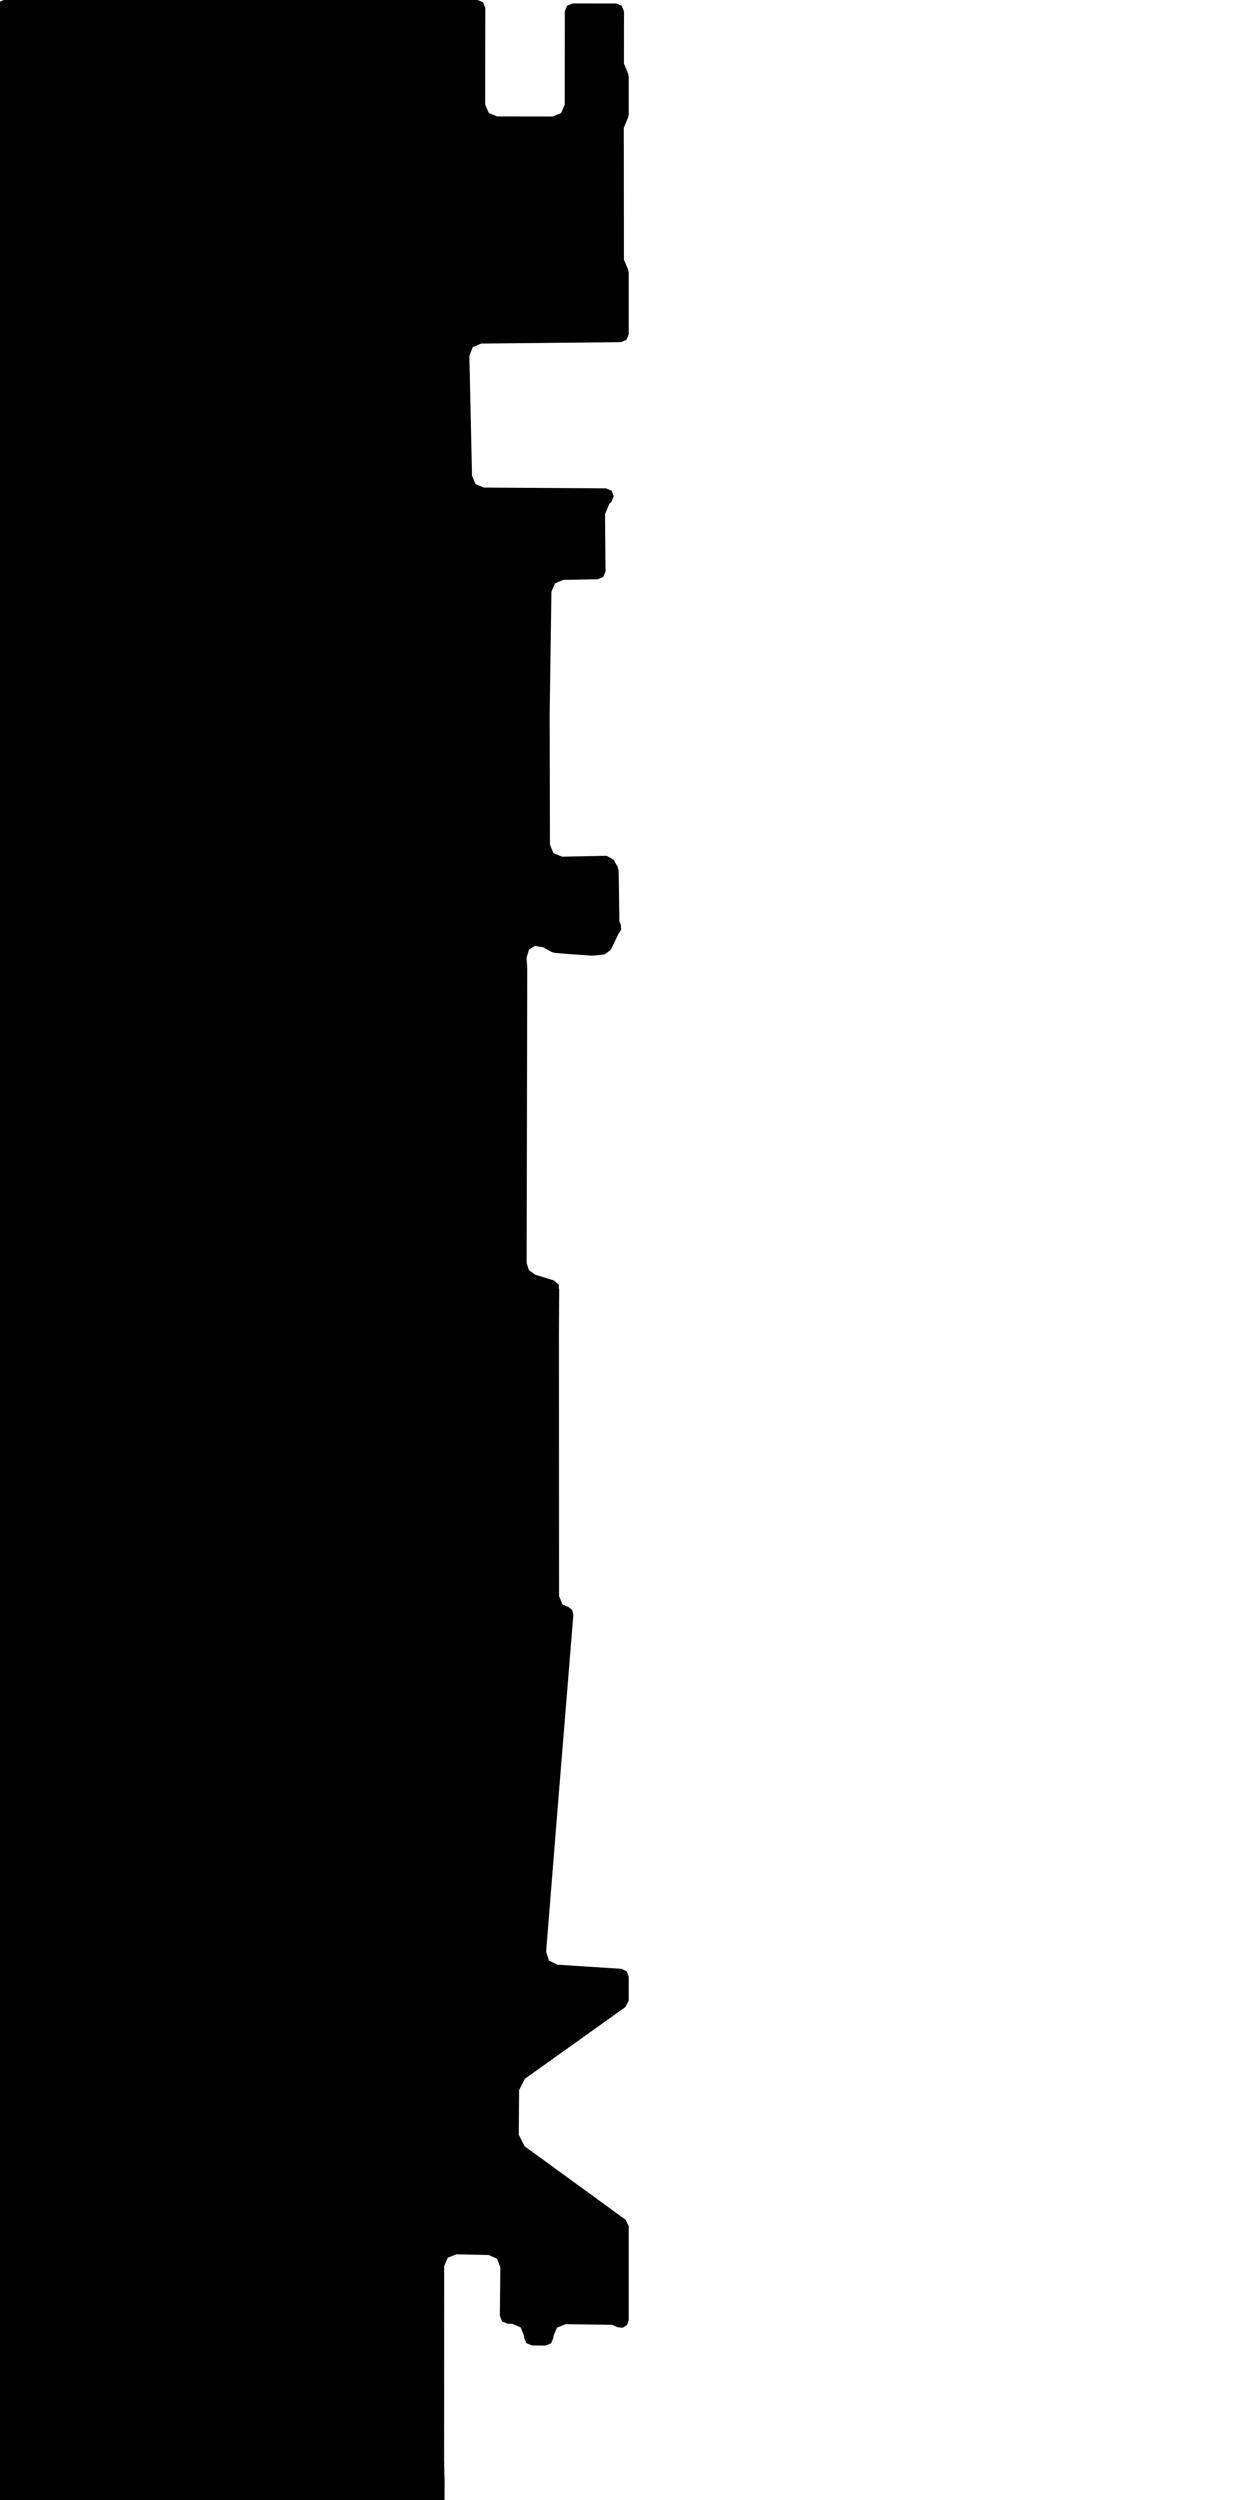 <svg xmlns="http://www.w3.org/2000/svg" version="1.1" width="592.5px" height="1200px">
  <polygon id="7" class="bin" points="1.875,0.0 -0.777,1.098 -1.875,3.75 -1.875,1203.75 -0.777,1206.402 1.875,1207.5 209.682,1207.5 212.33,1206.405 213.432,1203.758 213.461,1190.856 213.46,1190.76 213.232,1180.936 213.23,1180.774 213.263,1087.742 214.99,1083.64 219.129,1082.005 234.608,1082.344 238.611,1084.091 240.231,1088.147 240.007,1111.547 241.079,1114.209 243.719,1115.333 245.959,1115.355 250.004,1117.078 251.648,1121.156 251.64,1121.966 252.712,1124.627 255.352,1125.751 261.932,1125.818 264.603,1124.738 265.72,1122.083 265.723,1121.275 267.44,1117.202 271.542,1115.554 293.858,1115.847 296.648,1117.042 299.066,1117.226 301.091,1115.891 301.875,1113.596 301.875,1068.414 300.331,1065.381 251.872,1030.137 249.086,1024.617 249.239,1003.192 252.075,997.732 300.303,963.311 301.875,960.259 301.875,948.716 300.86,946.151 298.365,944.974 267.57,942.995 263.596,941.022 262.215,936.805 268.187,862.516 275.294,775.114 274.758,772.857 272.996,771.347 270.107,770.146 268.427,766.088 268.374,640.182 268.374,640.142 268.49,618.576 268.329,618.576 268.291,616.613 266.006,614.615 256.947,611.796 253.989,609.686 252.861,606.232 253.161,464.552 253.151,464.269 252.815,459.719 253.969,455.81 256.797,454.025 260.821,454.664 264.651,456.847 266.173,457.324 271.426,457.795 271.492,457.8 284.054,458.701 284.725,458.689 290.243,458.093 293.222,455.984 296.946,448.21 297.075,448.097 298.247,446.144 298.073,443.874 297.397,442.204 297.05,417.843 296.551,416.028 294.604,412.641 291.279,410.761 269.906,411.18 265.778,409.544 264.052,405.452 263.92,342.903 263.921,342.789 264.768,284.003 266.444,280.026 270.415,278.333 287.057,278.025 289.674,276.891 290.737,274.244 290.567,253.745 290.515,246.754 292.556,241.848 293.59,240.835 294.715,238.19 293.638,235.526 290.99,234.406 232.353,234.018 228.355,232.364 226.64,228.392 225.367,170.771 226.983,166.649 231.05,164.902 298.163,164.224 300.79,163.113 301.875,160.475 301.875,130.844 301.578,129.381 299.575,124.652 299.512,61.392 301.594,56.315 301.875,54.891 301.875,36.792 301.591,35.36 299.592,30.521 299.616,5.431 298.52,2.778 295.87,1.677 274.953,1.656 272.3,2.751 271.199,5.402 271.154,50.174 269.466,54.235 265.401,55.914 238.705,55.882 234.644,54.195 232.966,50.13 233.015,3.754 231.918,1.1 229.265,0.0 1.875,0.0 " moovel_rot="0" moovel_centroid="133.029,595.194" moovel_centroidlatlon="0,0"/>
  <polygon id="10258776" class="tile" points="-28.022,1201.0 -28.008,1388.808 -1.422,1388.942 -1.0,1201.798 -28.022,1201.0 " moovel_rot="-28.7" moovel_centroid="-14.62,1294.882" moovel_centroidlatlon="13.564,52.568"/>
  <polygon id="238609834" class="tile" points="-29.032,1201.0 -50.077,1201.05 -50.072,1223.717 -29.022,1223.662 -29.033,1214.761 -29.032,1201.0 " moovel_rot="51.3" moovel_centroid="-39.553,1212.358" moovel_centroidlatlon="13.43,52.613"/>
  <polygon id="266786240" class="tile" points="-73.853,1302.4 -57.672,1303.565 -51.25,1267.994 -51.077,1229.928 -59.284,1201.0 -82.173,1213.167 -82.147,1266.29 -73.853,1302.4 " moovel_rot="-86.5" moovel_centroid="-66.63,1252.32" moovel_centroidlatlon="13.242,52.506"/>
  <polygon id="23914318" class="tile" points="-130.609,1252.441 -97.732,1252.491 -97.739,1245.09 -83.173,1245.114 -83.19,1201.074 -130.633,1201.0 -130.609,1252.441 " moovel_rot="-25.5" moovel_centroid="-107.66,1225.738" moovel_centroidlatlon="13.446,52.504"/>
  <polygon id="385515297" class="tile" points="-131.715,1201.0 -131.633,1274.358 -133.668,1272.491 -133.597,1202.544 -131.715,1201.0 " moovel_rot="81.1" moovel_centroid="-132.646,1238.065" moovel_centroidlatlon="13.495,52.514"/>
  <polygon id="304979987" class="tile" points="-134.668,1201.0 -158.043,1201.329 -157.375,1237.061 -134.707,1235.94 -134.668,1201.0 " moovel_rot="58.2" moovel_centroid="-146.243,1218.744" moovel_centroidlatlon="13.564,52.508"/>
  <polygon id="222527150" class="tile" points="-159.09,1201.032 -159.043,1231.21 -176.533,1230.979 -176.125,1201.0 -159.09,1201.032 " moovel_rot="6.8" moovel_centroid="-167.689,1216.121" moovel_centroidlatlon="13.344,52.54"/>
  <polygon id="53333464" class="tile" points="-177.533,1230.078 -199.7,1232.238 -199.667,1202.455 -190.877,1202.009 -180.704,1201.0 -177.533,1230.078 " moovel_rot="-35.4" moovel_centroid="-189.401,1216.883" moovel_centroidlatlon="13.384,52.54"/>
  <polygon id="30986834" class="tile" points="-223.129,1201.321 -223.285,1225.518 -200.7,1225.612 -200.725,1201.0 -223.129,1201.321 " moovel_rot="71.1" moovel_centroid="-211.928,1213.379" moovel_centroidlatlon="13.362,52.413"/>
  <polygon id="178540993" class="tile" points="-224.285,1290.059 -239.883,1289.715 -238.952,1201.0 -224.335,1201.179 -224.285,1290.059 " moovel_rot="-90.7" moovel_centroid="-231.864,1245.969" moovel_centroidlatlon="13.479,52.421"/>
  <polygon id="47859963" class="tile" points="-240.9,1201.0 -269.735,1201.09 -269.718,1230.219 -240.883,1230.13 -240.9,1201.0 " moovel_rot="39.6" moovel_centroid="-255.309,1215.61" moovel_centroidlatlon="13.305,52.581"/>
  <polygon id="256078282" class="tile" points="-297.901,1230.668 -297.927,1201.0 -270.753,1201.024 -270.741,1205.938 -270.735,1222.531 -270.87,1230.974 -297.901,1230.668 " moovel_rot="-73.0" moovel_centroid="-284.314,1215.907" moovel_centroidlatlon="13.412,52.569"/>
  <polygon id="365890519" class="tile" points="-313.739,1286.436 -313.018,1201.0 -298.942,1201.566 -298.927,1337.447 -298.93,1394.382 -324.695,1394.42 -328.756,1394.426 -330.31,1286.611 -313.739,1286.436 " moovel_rot="-68.3" moovel_centroid="-312.044,1314.003" moovel_centroidlatlon="13.517,52.494"/>
  <polygon id="262048244" class="tile" points="-378.318,1201.046 -373.167,1201.038 -339.052,1201.0 -339.081,1234.034 -331.31,1234.022 -331.323,1255.691 -378.359,1255.749 -378.318,1201.046 " moovel_rot="62.1" moovel_centroid="-356.998,1229.572" moovel_centroidlatlon="13.577,52.565"/>
  <polygon id="297839649" class="tile" points="-379.359,1202.315 -380.738,1208.746 -385.492,1207.727 -385.492,1201.0 -379.359,1202.315 " moovel_rot="-12.1" moovel_centroid="-382.756,1204.808" moovel_centroidlatlon="13.624,52.498"/>
  <polygon id="203844015" class="tile" points="-386.511,1259.636 -390.014,1263.166 -390.31,1203.992 -386.492,1201.0 -386.511,1259.636 " moovel_rot="11.6" moovel_centroid="-388.337,1231.533" moovel_centroidlatlon="13.374,52.424"/>
  <polygon id="31790846" class="tile" points="-391.31,1201.008 -391.343,1250.237 -402.745,1250.235 -402.71,1201.0 -391.31,1201.008 " moovel_rot="71.3" moovel_centroid="-397.027,1225.621" moovel_centroidlatlon="13.55,52.449"/>
  <polygon id="97946967" class="tile" points="-444.642,1201.0 -403.745,1201.524 -403.984,1270.796 -444.525,1269.704 -444.642,1201.0 " moovel_rot="80" moovel_centroid="-424.196,1235.706" moovel_centroidlatlon="13.221,52.564"/>
  <polygon id="38577619" class="tile" points="-450.863,1211.377 -449.18,1201.0 -445.642,1209.714 -447.171,1224.399 -446.886,1239.991 -445.648,1258.825 -449.884,1270.27 -451.571,1254.331 -452.127,1238.121 -451.847,1224.9 -450.863,1211.377 " moovel_rot="-67.3" moovel_centroid="-449.032,1235.81" moovel_centroidlatlon="13.353,52.479"/>
  <polygon id="284514077" class="tile" points="-453.799,1261.287 -459.733,1261.152 -459.737,1201.0 -453.127,1201.452 -453.531,1237.499 -455.027,1237.48 -455.083,1242.211 -453.587,1242.23 -453.799,1261.287 " moovel_rot="-85.1" moovel_centroid="-456.642,1230.506" moovel_centroidlatlon="13.387,52.516"/>
  <polygon id="89470277" class="tile" points="-460.737,1201.0 -460.903,1224.739 -460.766,1307.938 -470.469,1307.714 -470.318,1229.44 -475.473,1229.39 -475.532,1201.377 -468.747,1201.199 -460.737,1201.0 " moovel_rot="69.6" moovel_centroid="-466.514,1249.76" moovel_centroidlatlon="13.249,52.608"/>
  <polygon id="275289645" class="tile" points="-476.532,1276.654 -482.874,1201.085 -499.122,1201.0 -499.182,1279.481 -476.532,1276.654 " moovel_rot="-90.3" moovel_centroid="-489.392,1241.705" moovel_centroidlatlon="13.177,52.546"/>
  <polygon id="379375088" class="tile" points="-536.779,1201.153 -536.732,1226.154 -536.71,1238.254 -534.372,1238.25 -534.369,1238.039 -530.211,1238.023 -530.197,1241.6 -534.25,1241.61 -534.257,1241.325 -536.701,1241.336 -536.699,1243.525 -537.011,1243.524 -537.017,1244.658 -537.01,1247.915 -534.693,1247.904 -534.652,1269.14 -536.968,1269.145 -536.934,1284.589 -530.687,1284.624 -530.682,1281.837 -530.677,1280.505 -530.713,1274.293 -529.671,1274.29 -529.761,1262.456 -529.689,1259.812 -528.397,1260.331 -500.185,1260.001 -500.182,1259.317 -500.189,1253.053 -500.206,1243.305 -524.487,1243.032 -524.494,1241.802 -506.498,1241.51 -506.414,1239.88 -506.369,1219.542 -500.216,1219.58 -500.187,1214.563 -513.404,1214.613 -513.43,1201.141 -513.581,1201.344 -513.802,1201.451 -514.032,1201.479 -517.517,1201.083 -517.7,1201.381 -517.96,1201.532 -517.963,1201.778 -522.386,1201.823 -523.645,1204.689 -523.762,1204.692 -524.405,1203.497 -525.07,1201.822 -532.372,1201.864 -532.387,1201.604 -532.716,1201.414 -532.875,1201.0 -534.934,1201.001 -534.928,1201.151 -536.779,1201.153 " moovel_rot="71.1" moovel_centroid="-521.506,1235.65" moovel_centroidlatlon="13.344,52.501"/>
  <polygon id="83703298" class="tile" points="-538.017,1208.152 -541.405,1205.564 -540.55,1201.0 -554.211,1201.18 -554.187,1232.255 -544.773,1233.021 -544.169,1215.852 -538.744,1215.922 -538.017,1208.152 " moovel_rot="-35.9" moovel_centroid="-547.828,1215.345" moovel_centroidlatlon="13.371,52.572"/>
  <polygon id="88508639" class="tile" points="0.0,1518.718 -7.488,1527.573 -9.446,1525.925 -26.772,1546.393 -56.618,1575.573 -83.416,1570.192 -129.096,1552.602 -104.248,1523.819 -122.021,1503.133 -114.977,1496.6 -103.132,1485.87 -91.183,1499.873 -80.653,1488.101 -85.429,1482.419 -89.926,1476.973 -73.146,1463.03 -92.643,1440.252 -114.97,1458.802 -129.118,1441.904 -104.869,1420.049 -108.771,1413.83 -92.289,1394.426 -38.993,1440.764 -62.962,1466.974 -55.4,1474.349 -52.493,1470.743 -24.271,1495.258 -27.895,1498.521 -25.314,1499.416 -22.867,1499.185 -19.437,1502.415 0.0,1518.718 " moovel_rot="-77.1" moovel_centroid="-71.168,1498.513" moovel_centroidlatlon="13.376,52.425"/>
  <polygon id="41968205" class="tile" points="-131.118,1394.426 -159.44,1394.493 -159.331,1435.615 -131.563,1435.66 -131.12,1420.074 -131.125,1406.263 -131.126,1403.61 -131.118,1394.426 " moovel_rot="30.6" moovel_centroid="-145.289,1414.99" moovel_centroidlatlon="13.275,52.435"/>
  <polygon id="56790829" class="tile" points="-189.414,1405.727 -186.291,1394.426 -160.44,1398.958 -160.455,1459.189 -165.592,1458.582 -170.128,1457.775 -167.158,1442.53 -183.207,1439.332 -176.803,1408.313 -189.414,1405.727 " moovel_rot="53.2" moovel_centroid="-170.789,1422.206" moovel_centroidlatlon="13.331,52.508"/>
  <polygon id="267429584" class="tile" points="-199.39,1394.714 -199.235,1409.911 -190.417,1410.013 -190.414,1394.426 -199.39,1394.714 " moovel_rot="27.5" moovel_centroid="-194.845,1402.243" moovel_centroidlatlon="13.39,52.541"/>
  <polygon id="37391435" class="tile" points="-227.973,1414.054 -226.976,1417.915 -221.469,1415.805 -214.83,1440.98 -200.419,1434.826 -207.927,1408.933 -200.39,1398.995 -201.655,1394.426 -237.007,1406.082 -234.189,1415.986 -227.973,1414.054 " moovel_rot="62.1" moovel_centroid="-215.113,1415.562" moovel_centroidlatlon="13.536,52.431"/>
  <polygon id="206381935" class="tile" points="-238.206,1401.385 -239.826,1403.049 -238.246,1404.583 -239.73,1406.099 -238.007,1407.777 -239.663,1409.478 -238.131,1410.96 -239.87,1412.741 -238.151,1414.409 -239.928,1416.24 -238.188,1417.924 -239.925,1419.692 -238.171,1421.393 -239.883,1423.152 -238.01,1424.972 -238.659,1425.64 -239.799,1426.808 -238.056,1428.501 -239.705,1430.2 -238.055,1431.801 -239.886,1433.677 -247.229,1426.553 -245.503,1424.776 -247.173,1423.16 -245.419,1421.361 -247.243,1419.593 -245.385,1417.695 -247.153,1415.975 -245.479,1414.267 -247.296,1412.496 -245.505,1410.648 -247.312,1408.885 -245.489,1407.024 -247.119,1405.438 -245.534,1403.812 -247.194,1402.204 -245.526,1400.498 -247.117,1398.956 -245.488,1397.277 -246.856,1395.954 -245.369,1394.426 -238.206,1401.385 " moovel_rot="21.5" moovel_centroid="-242.648,1414.089" moovel_centroidlatlon="13.295,52.58"/>
  <polygon id="390545050" class="tile" points="-251.617,1394.448 -251.616,1407.55 -248.868,1407.557 -248.868,1417.252 -251.816,1417.248 -251.81,1420.552 -251.817,1423.248 -248.312,1423.254 -248.313,1428.56 -265.628,1428.529 -265.626,1394.426 -251.617,1394.448 " moovel_rot="-67.7" moovel_centroid="-257.917,1412.002" moovel_centroidlatlon="13.42,52.519"/>
  <polygon id="282286834" class="tile" points="-266.628,1395.449 -286.973,1394.426 -286.968,1410.851 -286.354,1417.419 -267.234,1414.996 -266.628,1395.449 " moovel_rot="62.1" moovel_centroid="-277.182,1405.497" moovel_centroidlatlon="13.553,52.543"/>
  <polygon id="24695142" class="tile" points="-307.634,1470.068 -330.91,1480.277 -345.15,1478.207 -346.454,1475.087 -334.058,1449.786 -337.786,1447.561 -325.889,1423.958 -341.588,1416.115 -338.99,1411.218 -346.479,1407.193 -344.538,1402.97 -343.924,1394.426 -329.419,1396.121 -318.972,1399.107 -304.074,1408.823 -294.686,1429.979 -295.762,1443.691 -287.973,1455.728 -306.226,1465.472 -307.634,1470.068 " moovel_rot="-4.6" moovel_centroid="-319.321,1438.353" moovel_centroidlatlon="13.282,52.594"/>
  <polygon id="130637647" class="tile" points="-359.102,1420.221 -359.086,1394.426 -347.479,1394.427 -347.495,1420.222 -359.102,1420.221 " moovel_rot="-90.4" moovel_centroid="-353.29,1407.324" moovel_centroidlatlon="13.327,52.479"/>
  <polygon id="114301253" class="tile" points="-360.102,1420.329 -366.571,1420.688 -366.561,1394.925 -360.17,1394.426 -360.102,1420.329 " moovel_rot="64.6" moovel_centroid="-363.348,1407.618" moovel_centroidlatlon="13.595,52.409"/>
  <polygon id="263806419" class="tile" points="-367.571,1518.593 -367.639,1550.442 -395.532,1550.143 -396.047,1536.762 -395.893,1523.633 -408.628,1523.603 -408.585,1469.185 -407.49,1469.204 -407.442,1460.736 -407.394,1451.733 -408.454,1451.632 -408.571,1394.426 -401.429,1394.654 -393.951,1394.795 -394.194,1416.974 -394.203,1451.351 -391.27,1451.464 -392.029,1511.755 -386.126,1518.798 -369.629,1518.625 -367.571,1518.593 " moovel_rot="80.6" moovel_centroid="-394.741,1483.869" moovel_centroidlatlon="13.456,52.515"/>
  <polygon id="10303583" class="tile" points="-414.015,1509.509 -432.806,1509.104 -436.269,1498.32 -451.253,1490.036 -466.78,1454.456 -466.769,1403.032 -451.028,1394.426 -418.446,1403.592 -418.584,1412.924 -409.628,1413.632 -409.961,1420.944 -414.015,1509.509 " moovel_rot="-1.3" moovel_centroid="-437.31,1448.102" moovel_centroidlatlon="13.562,52.541"/>
  <polygon id="85266802" class="tile" points="-497.727,1394.426 -497.784,1434.656 -467.78,1433.275 -468.469,1413.209 -475.893,1409.417 -491.825,1396.885 -497.727,1394.426 " moovel_rot="-86.0" moovel_centroid="-484.751,1418.33" moovel_centroidlatlon="13.365,52.605"/>
  <polygon id="380553709" class="tile" points="-498.801,1398.055 -498.784,1437.044 -501.415,1437.05 -515.024,1437.084 -515.03,1416.821 -514.784,1400.487 -514.7,1394.515 -510.614,1394.426 -498.801,1398.055 " moovel_rot="-8.0" moovel_centroid="-506.999,1416.478" moovel_centroidlatlon="13.334,52.532"/>
  <polygon id="282584374" class="tile" points="-516.03,1396.305 -519.456,1394.426 -523.622,1400.61 -530.623,1403.593 -528.936,1421.791 -525.346,1421.503 -516.038,1420.744 -516.03,1396.305 " moovel_rot="5.8" moovel_centroid="-522.465,1409.771" moovel_centroidlatlon="13.403,52.392"/>
  <polygon id="221991739" class="tile" points="-531.63,1410.212 -531.629,1397.321 -531.628,1394.437 -548.16,1394.426 -548.165,1402.689 -548.165,1412.092 -531.623,1412.102 -531.63,1410.212 " moovel_rot="-84.8" moovel_centroid="-539.897,1403.265" moovel_centroidlatlon="13.385,52.447"/>
  <polygon id="107695286" class="tile" points="-552.746,1457.024 -578.555,1459.405 -578.363,1457.329 -578.841,1448.883 -578.023,1431.811 -578.396,1418.781 -578.908,1399.948 -572.593,1399.297 -562.846,1395.248 -550.244,1394.426 -549.165,1409.862 -556.071,1410.313 -552.746,1457.024 " moovel_rot="56.5" moovel_centroid="-565.618,1426.823" moovel_centroidlatlon="13.435,52.534"/>
  <polygon id="182749031" class="tile" points="-581.923,1394.454 -587.212,1394.426 -587.688,1462.681 -587.717,1544.73 -579.908,1540.754 -581.526,1460.591 -581.923,1394.454 " moovel_rot="10.8" moovel_centroid="-584.363,1473.583" moovel_centroidlatlon="13.297,52.528"/>
  <polygon id="334908561" class="tile" points="0.0,1644.839 -0.033,1575.6 -15.933,1575.573 -15.892,1644.804 0.0,1644.839 " moovel_rot="-48.0" moovel_centroid="-7.964,1610.201" moovel_centroidlatlon="13.506,52.458"/>
  <polygon id="88644307" class="tile" points="-17.933,1602.047 -30.539,1602.704 -32.724,1603.135 -32.723,1576.041 -18.226,1575.573 -17.933,1602.047 " moovel_rot="-37.8" moovel_centroid="-25.42,1589.177" moovel_centroidlatlon="13.492,52.638"/>
  <polygon id="165884847" class="tile" points="-33.724,1575.573 -33.789,1584.421 -33.996,1601.033 -33.729,1606.006 -57.166,1607.258 -57.852,1576.107 -33.724,1575.573 " moovel_rot="3.3" moovel_centroid="-45.727,1591.145" moovel_centroidlatlon="13.361,52.595"/>
  <polygon id="211299498" class="tile" points="-59.006,1612.866 -58.852,1575.942 -74.775,1575.573 -74.766,1612.612 -59.006,1612.866 " moovel_rot="-80.4" moovel_centroid="-66.854,1594.216" moovel_centroidlatlon="13.433,52.467"/>
  <polygon id="307927784" class="tile" points="-75.775,1575.574 -83.611,1575.573 -88.835,1576.21 -88.777,1598.253 -84.862,1598.758 -75.813,1598.747 -75.775,1575.574 " moovel_rot="41.1" moovel_centroid="-82.257,1587.174" moovel_centroidlatlon="13.474,52.479"/>
  <polygon id="24315060" class="tile" points="-111.051,1575.573 -89.835,1587.801 -93.032,1593.484 -96.108,1599.885 -98.745,1606.081 -100.879,1612.118 -103.144,1619.593 -105.079,1627.048 -106.283,1633.64 -107.156,1639.612 -107.958,1648.395 -108.169,1656.846 -107.778,1666.574 -106.981,1674.724 -105.693,1683.205 -103.622,1691.866 -101.093,1700.146 -99.167,1705.781 -94.613,1716.303 -89.863,1724.873 -99.961,1745.765 -115.303,1736.845 -182.168,1698.292 -179.259,1693.261 -163.669,1666.233 -161.524,1667.442 -154.588,1655.294 -156.691,1654.142 -137.449,1620.667 -135.282,1621.905 -128.271,1610.058 -130.416,1608.741 -114.957,1581.954 -111.051,1575.573 " moovel_rot="59.2" moovel_centroid="-127.958,1669.835" moovel_centroidlatlon="13.388,52.485"/>
  <polygon id="353604954" class="tile" points="-183.238,1627.959 -195.603,1625.277 -195.397,1618.096 -199.809,1615.52 -200.101,1580.062 -195.642,1579.387 -188.406,1575.851 -183.168,1575.573 -183.238,1627.959 " moovel_rot="19.5" moovel_centroid="-191.014,1600.908" moovel_centroidlatlon="13.564,52.441"/>
  <polygon id="104064630" class="tile" points="-201.101,1575.588 -207.194,1575.573 -207.234,1627.955 -201.14,1627.97 -201.101,1575.588 " moovel_rot="-5.7" moovel_centroid="-204.167,1601.771" moovel_centroidlatlon="13.26,52.453"/>
  <polygon id="342336940" class="tile" points="-236.352,1575.573 -237.492,1613.257 -234.063,1618.558 -208.234,1619.003 -208.268,1576.438 -236.352,1575.573 " moovel_rot="-8.1" moovel_centroid="-222.544,1597.393" moovel_centroidlatlon="13.175,52.545"/>
  <polygon id="428526219" class="tile" points="-250.92,1575.58 -250.953,1631.561 -238.519,1631.542 -238.492,1597.763 -246.921,1597.77 -246.905,1575.573 -250.92,1575.58 " moovel_rot="63.3" moovel_centroid="-245.458,1609.764" moovel_centroidlatlon="13.553,52.549"/>
  <polygon id="50738707" class="tile" points="-251.953,1575.573 -251.96,1584.511 -251.963,1591.825 -265.474,1591.828 -265.463,1575.576 -251.953,1575.573 " moovel_rot="10.5" moovel_centroid="-258.714,1583.701" moovel_centroidlatlon="13.448,52.438"/>
  <polygon id="323221396" class="tile" points="-272.059,1575.573 -266.48,1575.692 -266.474,1598.796 -272.64,1598.523 -272.059,1575.573 " moovel_rot="-88.0" moovel_centroid="-269.413,1587.339" moovel_centroidlatlon="13.454,52.591"/>
  <polygon id="219536382" class="tile" points="-293.291,1624.771 -278.309,1624.76 -278.311,1621.42 -273.64,1621.425 -273.648,1598.066 -278.833,1598.067 -278.841,1575.573 -293.309,1575.578 -293.291,1624.771 " moovel_rot="-1.8" moovel_centroid="-284.624,1601.607" moovel_centroidlatlon="13.584,52.505"/>
  <polygon id="14343808" class="tile" points="-294.311,1575.584 -303.793,1575.573 -303.791,1607.037 -294.309,1607.048 -294.311,1575.584 " moovel_rot="-13.3" moovel_centroid="-299.051,1591.31" moovel_centroidlatlon="13.315,52.574"/>
  <polygon id="119398870" class="tile" points="-305.505,1603.721 -304.793,1576.38 -309.795,1575.573 -314.47,1576.194 -314.457,1603.724 -305.505,1603.721 " moovel_rot="-1.1" moovel_centroid="-309.808,1589.643" moovel_centroidlatlon="13.318,52.481"/>
  <polygon id="53574697" class="tile" points="-337.334,1606.324 -337.334,1594.908 -330.615,1594.699 -331.104,1580.745 -324.33,1578.388 -316.026,1575.573 -315.47,1605.859 -337.334,1606.324 " moovel_rot="-17.5" moovel_centroid="-324.727,1593.342" moovel_centroidlatlon="13.281,52.448"/>
  <polygon id="107747053" class="tile" points="-338.334,1581.58 -354.452,1575.573 -354.535,1672.173 -338.392,1671.859 -338.334,1581.58 " moovel_rot="5.9" moovel_centroid="-346.519,1625.29" moovel_centroidlatlon="13.385,52.519"/>
  <polygon id="26735514" class="tile" points="-355.535,1772.51 -356.258,1707.292 -356.658,1575.573 -379.973,1578.244 -380.11,1772.774 -355.535,1772.51 " moovel_rot="-88.2" moovel_centroid="-368.13,1675.557" moovel_centroidlatlon="13.367,52.56"/>
  <polygon id="48700152" class="tile" points="-415.195,1577.014 -415.238,1618.748 -381.11,1617.892 -382.529,1578.797 -390.389,1579.312 -390.715,1575.573 -415.195,1577.014 " moovel_rot="68.5" moovel_centroid="-398.731,1597.786" moovel_centroidlatlon="13.408,52.495"/>
  <polygon id="24862232" class="tile" points="-432.498,1575.573 -433.678,1595.365 -425.832,1595.724 -416.238,1596.045 -416.389,1588.469 -416.243,1576.285 -432.498,1575.573 " moovel_rot="-2.7" moovel_centroid="-424.711,1585.941" moovel_centroidlatlon="13.326,52.487"/>
  <polygon id="312914338" class="tile" points="-434.678,1575.584 -434.68,1580.933 -434.708,1614.924 -446.637,1614.91 -459.829,1614.902 -459.799,1575.573 -434.678,1575.584 " moovel_rot="0.2" moovel_centroid="-447.252,1595.245" moovel_centroidlatlon="13.365,52.482"/>
  <polygon id="318693071" class="tile" points="-466.084,1575.578 -466.086,1578.423 -460.829,1578.428 -460.834,1598.514 -467.38,1598.508 -474.761,1598.514 -474.757,1578.417 -469.205,1578.417 -469.21,1575.573 -467.527,1575.579 -466.084,1575.578 " moovel_rot="0.9" moovel_centroid="-467.791,1588.113" moovel_centroidlatlon="13.375,52.478"/>
  <polygon id="71536021" class="tile" points="-511.648,1575.652 -511.647,1605.497 -511.645,1609.47 -509.096,1609.46 -509.091,1612.667 -476.8,1612.591 -475.761,1612.587 -475.763,1575.573 -511.648,1575.652 " moovel_rot="62.6" moovel_centroid="-493.602,1594.016" moovel_centroidlatlon="13.43,52.571"/>
  <polygon id="24889516" class="tile" points="-524.845,1630.082 -519.778,1629.835 -514.831,1621.634 -514.638,1617.426 -512.648,1616.591 -512.989,1575.722 -517.893,1575.636 -524.789,1575.573 -524.845,1630.082 " moovel_rot="-95.3" moovel_centroid="-519.113,1601.181" moovel_centroidlatlon="13.379,52.492"/>
  <polygon id="89863898" class="tile" points="-535.885,1575.605 -535.864,1595.94 -545.049,1595.965 -545.042,1608.473 -525.845,1608.42 -525.868,1575.573 -535.885,1575.605 " moovel_rot="31.3" moovel_centroid="-533.346,1594.65" moovel_centroidlatlon="13.14,52.407"/>
  <polygon id="293392099" class="tile" points="-557.359,1863.796 -557.319,1588.02 -555.668,1575.624 -547.04,1575.573 -546.049,1814.737 -546.51,1826.204 -546.835,1838.578 -550.321,1863.97 -557.359,1863.796 " moovel_rot="61.0" moovel_centroid="-551.988,1719.62" moovel_centroidlatlon="13.421,52.514"/>
  <polygon id="230101641" class="tile" points="-34.209,1870.948 -34.256,1933.713 -34.126,1938.929 -21.619,1937.572 -17.839,1929.64 -10.089,1930.044 0.0,1930.727 -0.237,1864.322 -10.07,1863.97 -10.069,1871.448 -17.357,1871.04 -34.209,1870.948 " moovel_rot="-95.2" moovel_centroid="-17.32,1901.371" moovel_centroidlatlon="13.536,52.534"/>
  <polygon id="46346730" class="tile" points="-62.85,1902.662 -61.961,1863.97 -44.722,1864.088 -36.257,1864.013 -36.256,1903.08 -62.85,1902.662 " moovel_rot="-0.9" moovel_centroid="-49.314,1883.564" moovel_centroidlatlon="13.585,52.539"/>
  <polygon id="391115413" class="tile" points="-63.85,1898.031 -93.52,1897.65 -93.521,1863.974 -67.188,1863.97 -67.197,1867.05 -65.523,1867.085 -63.85,1867.12 -63.85,1898.031 " moovel_rot="-64.9" moovel_centroid="-78.795,1881.067" moovel_centroidlatlon="13.393,52.54"/>
  <polygon id="27475120" class="tile" points="-94.687,1863.97 -109.972,1863.988 -116.182,1863.994 -115.962,2145.529 -94.521,2145.494 -94.687,1863.97 " moovel_rot="84.5" moovel_centroid="-105.338,2004.688" moovel_centroidlatlon="13.364,52.404"/>
  <polygon id="358297194" class="tile" points="-129.395,1863.974 -129.406,1886.383 -117.201,1886.369 -117.182,1863.97 -129.395,1863.974 " moovel_rot="74.8" moovel_centroid="-123.297,1875.173" moovel_centroidlatlon="13.364,52.492"/>
  <polygon id="169289195" class="tile" points="-130.406,1931.733 -130.456,1863.97 -147.658,1864.009 -147.61,1931.778 -134.867,1931.688 -130.406,1931.733 " moovel_rot="66.7" moovel_centroid="-139.033,1897.859" moovel_centroidlatlon="13.398,52.504"/>
  <polygon id="376556841" class="tile" points="-157.031,1864.008 -149.757,1863.97 -149.058,1876.871 -148.658,1915.618 -157.03,1915.921 -157.031,1864.008 " moovel_rot="20.8" moovel_centroid="-153.011,1890.356" moovel_centroidlatlon="13.522,52.64"/>
  <polygon id="179091393" class="tile" points="-158.064,1863.97 -166.85,1863.974 -166.808,1931.159 -158.031,1931.164 -158.064,1863.97 " moovel_rot="-10.8" moovel_centroid="-162.438,1897.561" moovel_centroidlatlon="13.28,52.437"/>
  <polygon id="258342184" class="tile" points="-213.773,1867.589 -210.01,1863.97 -167.85,1909.589 -208.695,1942.97 -220.78,1931.602 -219.368,1930.156 -215.59,1926.304 -210.068,1920.959 -209.034,1921.898 -206.676,1919.574 -207.571,1918.566 -198.878,1910.164 -197.926,1911.105 -195.867,1909.116 -196.815,1908.149 -192.293,1903.796 -199.972,1895.809 -201.536,1897.328 -219.342,1878.711 -217.909,1877.414 -220.792,1874.408 -215.953,1869.647 -213.773,1867.589 " moovel_rot="-40.9" moovel_centroid="-197.25,1905.202" moovel_centroidlatlon="13.452,52.592"/>
  <polygon id="39551489" class="tile" points="-228.926,1913.534 -236.299,1912.108 -254.24,1908.638 -256.983,1907.698 -257.057,1904.397 -257.072,1863.97 -221.792,1871.831 -228.926,1913.534 " moovel_rot="-90.8" moovel_centroid="-241.192,1888.521" moovel_centroidlatlon="13.441,52.463"/>
  <polygon id="171672074" class="tile" points="-270.114,1865.078 -272.942,1943.07 -265.969,1943.706 -258.072,1943.73 -258.125,1864.29 -264.706,1863.97 -270.114,1865.078 " moovel_rot="63.3" moovel_centroid="-264.817,1905.375" moovel_centroidlatlon="13.378,52.603"/>
  <polygon id="327562114" class="tile" points="-277.017,1867.175 -275.341,1867.284 -275.433,1867.734 -275.455,1867.83 -275.558,1870.953 -274.751,1871.702 -273.942,1871.733 -274.154,1879.448 -274.376,1887.004 -275.261,1886.978 -275.932,1887.563 -276.051,1890.962 -275.214,1891.786 -274.508,1891.816 -274.674,1897.598 -275.601,1897.573 -275.638,1899.205 -275.689,1900.485 -274.756,1900.512 -274.795,1901.828 -275.728,1901.802 -275.811,1904.547 -274.871,1904.575 -274.943,1906.918 -275.707,1906.897 -276.418,1907.687 -276.428,1908.022 -278.523,1907.95 -279.043,1908.413 -279.083,1910.236 -278.548,1910.619 -276.52,1910.686 -276.529,1911.167 -275.851,1911.909 -275.081,1911.931 -275.161,1914.688 -276.039,1914.663 -276.124,1917.385 -275.323,1917.448 -275.239,1917.411 -275.345,1921.522 -275.411,1923.484 -276.411,1925.218 -277.371,1924.983 -290.928,1926.278 -291.273,1926.58 -292.658,1926.695 -292.653,1865.323 -285.728,1865.327 -285.717,1864.925 -285.282,1863.97 -282.03,1865.233 -277.017,1867.175 " moovel_rot="-13.1" moovel_centroid="-284.01,1895.159" moovel_centroidlatlon="13.36,52.499"/>
  <polygon id="203093868" class="tile" points="-293.658,1878.479 -302.976,1878.654 -302.789,1903.258 -302.597,1912.985 -304.884,1912.909 -307.824,1912.819 -307.963,1905.627 -309.027,1905.611 -309.075,1903.534 -309.168,1903.056 -309.352,1902.58 -309.62,1902.136 -309.79,1901.926 -309.983,1901.716 -310.196,1901.546 -310.425,1901.392 -310.658,1901.248 -310.908,1901.12 -311.183,1901.041 -311.462,1900.971 -311.757,1900.931 -312.049,1900.93 -312.147,1897.338 -326.967,1897.489 -328.137,1896.447 -328.132,1870.97 -328.127,1864.185 -294.711,1863.97 -293.862,1865.302 -293.817,1865.99 -293.683,1876.622 -293.658,1878.479 " moovel_rot="-27.1" moovel_centroid="-312.506,1881.811" moovel_centroidlatlon="13.326,52.51"/>
  <polygon id="225096738" class="tile" points="-329.158,1863.97 -329.156,1870.654 -329.137,1907.397 -339.259,1907.671 -339.311,1920.894 -364.395,1921.164 -365.713,1879.334 -358.702,1875.759 -329.158,1863.97 " moovel_rot="-72.8" moovel_centroid="-347.229,1894.298" moovel_centroidlatlon="13.403,52.594"/>
  <polygon id="32972146" class="tile" points="-366.713,1864.205 -394.75,1863.97 -394.741,1896.296 -366.998,1895.943 -366.713,1864.205 " moovel_rot="-27.7" moovel_centroid="-380.843,1880.075" moovel_centroidlatlon="13.471,52.496"/>
  <polygon id="326742307" class="tile" points="-395.75,1863.97 -431.94,1864.233 -431.475,1996.88 -395.851,1996.973 -395.75,1863.97 " moovel_rot="35.0" moovel_centroid="-413.746,1930.339" moovel_centroidlatlon="13.503,52.568"/>
  <polygon id="372568781" class="tile" points="-437.693,1863.978 -437.709,1886.311 -432.956,1886.304 -432.94,1863.97 -437.693,1863.978 " moovel_rot="30.3" moovel_centroid="-435.324,1875.141" moovel_centroidlatlon="13.382,52.404"/>
  <polygon id="147564270" class="tile" points="-453.266,1866.594 -445.344,1865.186 -438.709,1863.97 -438.765,1912.974 -446.664,1908.235 -452.841,1904.351 -453.266,1866.594 " moovel_rot="68.6" moovel_centroid="-445.584,1886.934" moovel_centroidlatlon="13.389,52.497"/>
  <polygon id="382974338" class="tile" points="-454.273,1869.655 -454.266,1883.587 -454.309,1890.587 -454.338,1895.203 -457.983,1895.083 -476.085,1894.857 -476.006,1884.276 -475.68,1883.956 -475.676,1880.855 -476.165,1880.841 -476.193,1875.351 -480.671,1875.448 -480.311,1863.97 -458.288,1864.101 -458.41,1869.554 -454.273,1869.655 " moovel_rot="-5.5" moovel_centroid="-466.378,1879.216" moovel_centroidlatlon="13.321,52.503"/>
  <polygon id="41981111" class="tile" points="-481.675,1863.97 -481.671,1888.415 -500.497,1888.467 -500.506,1864.013 -484.819,1863.972 -481.675,1863.97 " moovel_rot="28.7" moovel_centroid="-491.088,1876.214" moovel_centroidlatlon="13.277,52.439"/>
  <polygon id="286598075" class="tile" points="-501.545,1863.97 -514.561,1864.005 -514.558,1868.4 -514.54,1888.822 -520.156,1888.828 -520.142,1901.479 -514.302,1901.464 -507.79,1901.445 -501.506,1901.426 -501.545,1863.97 " moovel_rot="19.3" moovel_centroid="-509.218,1884.298" moovel_centroidlatlon="13.188,52.516"/>
  <polygon id="59254965" class="tile" points="-521.156,1863.97 -530.879,1918.628 -529.597,1941.549 -521.228,1963.819 -534.776,1968.956 -542.856,1956.971 -570.826,1900.747 -556.752,1878.38 -554.639,1876.413 -539.512,1867.548 -533.665,1865.88 -531.003,1868.55 -521.156,1863.97 " moovel_rot="38.6" moovel_centroid="-542.708,1911.296" moovel_centroidlatlon="13.388,52.549"/>
  <polygon id="208670692" class="tile" points="-31.602,2151.907 -31.671,2145.952 -14.565,2145.529 -10.396,2150.613 -3.903,2173.919 -2.496,2192.035 -2.415,2197.801 -1.956,2201.82 0.0,2221.081 -4.69,2221.774 -3.932,2226.245 -33.931,2233.719 -37.259,2223.605 -34.469,2223.616 -34.409,2209.596 -37.246,2209.595 -36.918,2197.559 -36.829,2176.784 -31.701,2176.804 -31.602,2151.907 " moovel_rot="25.6" moovel_centroid="-19.56,2191.291" moovel_centroidlatlon="13.526,52.536"/>
  <polygon id="126802342" class="tile" points="-39.259,2190.145 -59.905,2190.143 -59.897,2145.529 -44.456,2145.533 -39.262,2145.531 -39.261,2162.757 -39.259,2190.145 " moovel_rot="-91.6" moovel_centroid="-49.581,2167.84" moovel_centroidlatlon="13.267,52.539"/>
  <polygon id="126252020" class="tile" points="-60.905,2189.388 -60.936,2149.155 -65.202,2149.156 -65.201,2145.534 -74.863,2145.529 -74.825,2192.78 -70.661,2192.784 -64.655,2192.792 -64.665,2189.389 -60.905,2189.388 " moovel_rot="-72.4" moovel_centroid="-68.104,2169.249" moovel_centroidlatlon="13.57,52.571"/>
  <polygon id="380120754" class="tile" points="-81.185,2145.529 -75.863,2147.349 -75.987,2181.924 -81.15,2182.057 -81.162,2165.676 -81.185,2145.529 " moovel_rot="77.4" moovel_centroid="-78.569,2164.119" moovel_centroidlatlon="13.32,52.571"/>
  <polygon id="444927358" class="tile" points="-82.229,2145.529 -82.185,2165.793 -94.398,2166.567 -94.374,2146.149 -82.229,2145.529 " moovel_rot="25.6" moovel_centroid="-88.304,2156.02" moovel_centroidlatlon="13.514,52.54"/>
  <polygon id="26751472" class="tile" points="-95.398,2160.49 -148.418,2148.815 -162.133,2145.529 -162.813,2149.052 -163.253,2151.624 -155.273,2153.36 -152.053,2155.739 -152.016,2158.126 -158.387,2157.683 -163.122,2215.793 -163.207,2218.087 -156.61,2218.289 -157.894,2237.298 -154.566,2237.33 -123.005,2239.858 -123.43,2243.207 -109.031,2244.261 -101.092,2245.055 -98.902,2213.409 -96.814,2185.215 -95.398,2160.49 " moovel_rot="-2.8" moovel_centroid="-129.235,2196.22" moovel_centroidlatlon="13.447,52.437"/>
  <polygon id="328812623" class="tile" points="-175.007,2149.139 -197.111,2177.565 -171.909,2199.362 -164.273,2195.737 -164.253,2145.529 -170.522,2152.603 -175.007,2149.139 " moovel_rot="-45.8" moovel_centroid="-176.053,2174.094" moovel_centroidlatlon="13.462,52.563"/>
  <polygon id="424956803" class="tile" points="-198.114,2145.529 -198.111,2218.337 -202.997,2220.998 -202.934,2148.189 -198.114,2145.529 " moovel_rot="-83.8" moovel_centroid="-200.539,2183.346" moovel_centroidlatlon="13.317,52.512"/>
  <polygon id="26352674" class="tile" points="-204.003,2146.382 -213.049,2145.529 -213.805,2165.361 -203.997,2168.202 -204.003,2146.382 " moovel_rot="-6.7" moovel_centroid="-208.647,2156.529" moovel_centroidlatlon="13.343,52.567"/>
  <polygon id="382974378" class="tile" points="-214.805,2307.781 -221.368,2310.668 -221.37,2147.893 -215.488,2145.529 -214.805,2307.781 " moovel_rot="-75.8" moovel_centroid="-218.255,2229.45" moovel_centroidlatlon="13.324,52.502"/>
  <polygon id="44173572" class="tile" points="-252.598,2145.547 -252.527,2229.095 -227.774,2229.074 -222.37,2229.067 -222.442,2145.529 -252.598,2145.547 " moovel_rot="0.2" moovel_centroid="-237.485,2187.31" moovel_centroidlatlon="13.514,52.551"/>
  <polygon id="30983064" class="tile" points="-260.812,2145.694 -261.287,2186.948 -253.598,2187.173 -253.602,2145.529 -260.812,2145.694 " moovel_rot="59.0" moovel_centroid="-257.32,2166.559" moovel_centroidlatlon="13.363,52.412"/>
  <polygon id="211217315" class="tile" points="-262.287,2151.542 -288.937,2145.529 -288.924,2195.04 -268.807,2197.87 -262.287,2151.542 " moovel_rot="-32.9" moovel_centroid="-277.24,2171.343" moovel_centroidlatlon="13.34,52.52"/>
  <polygon id="419159674" class="tile" points="-296.139,2145.529 -289.937,2145.658 -290.115,2183.718 -296.121,2183.525 -296.139,2145.529 " moovel_rot="83.0" moovel_centroid="-293.077,2164.506" moovel_centroidlatlon="13.523,52.571"/>
  <polygon id="274454707" class="tile" points="-297.139,2153.376 -300.819,2155.383 -300.82,2147.504 -297.319,2145.529 -297.139,2153.376 " moovel_rot="-7.2" moovel_centroid="-299.021,2150.479" moovel_centroidlatlon="13.432,52.514"/>
  <polygon id="69223403" class="tile" points="-301.843,2170.31 -308.891,2171.582 -311.755,2154.955 -309.194,2154.608 -310.418,2147.073 -302.297,2145.529 -301.82,2149.798 -305.446,2150.403 -301.843,2170.31 " moovel_rot="-84.8" moovel_centroid="-306.711,2158.866" moovel_centroidlatlon="13.296,52.487"/>
  <polygon id="325122276" class="tile" points="-335.281,2145.536 -335.283,2157.624 -340.253,2157.622 -340.254,2166.27 -340.253,2204.959 -318.194,2204.951 -312.763,2204.956 -312.755,2145.529 -317.625,2145.535 -335.281,2145.536 " moovel_rot="1.1" moovel_centroid="-326.076,2176.147" moovel_centroidlatlon="13.402,52.394"/>
  <polygon id="412127494" class="tile" points="-341.418,2209.35 -341.254,2149.341 -395.386,2145.529 -395.391,2209.07 -341.418,2209.35 " moovel_rot="-53.3" moovel_centroid="-368.619,2178.297" moovel_centroidlatlon="13.517,52.564"/>
  <polygon id="207737348" class="tile" points="-401.329,2145.533 -401.34,2169.916 -396.402,2169.912 -396.391,2145.529 -401.329,2145.533 " moovel_rot="9.1" moovel_centroid="-398.865,2157.723" moovel_centroidlatlon="13.226,52.514"/>
  <polygon id="343733441" class="tile" points="-402.349,2145.718 -402.34,2182.32 -416.379,2182.203 -415.899,2145.529 -402.349,2145.718 " moovel_rot="9.7" moovel_centroid="-409.245,2164.051" moovel_centroidlatlon="13.257,52.429"/>
  <polygon id="137475511" class="tile" points="-418.316,2145.529 -427.91,2145.574 -428.762,2190.761 -428.817,2225.327 -417.379,2225.149 -418.221,2190.612 -418.462,2161.779 -418.316,2145.529 " moovel_rot="-86.5" moovel_centroid="-423.324,2186.659" moovel_centroidlatlon="13.432,52.462"/>
  <polygon id="389974902" class="tile" points="-446.713,2173.551 -429.817,2173.526 -429.837,2149.664 -429.844,2145.529 -446.73,2145.556 -446.713,2173.551 " moovel_rot="78.8" moovel_centroid="-438.275,2159.542" moovel_centroidlatlon="13.303,52.529"/>
  <polygon id="325759578" class="tile" points="-449.217,2161.57 -447.731,2161.581 -447.73,2155.849 -449.494,2155.852 -449.496,2145.549 -460.326,2145.529 -460.321,2161.553 -449.217,2161.57 " moovel_rot="-18.0" moovel_centroid="-454.563,2153.834" moovel_centroidlatlon="13.335,52.511"/>
  <polygon id="326747603" class="tile" points="-461.377,2168.1 -472.542,2168.093 -472.572,2145.538 -461.784,2145.529 -461.348,2145.546 -461.326,2145.571 -461.377,2168.1 " moovel_rot="-48.7" moovel_centroid="-466.953,2156.802" moovel_centroidlatlon="13.327,52.44"/>
  <polygon id="384850020" class="tile" points="-497.851,2145.554 -497.776,2276.081 -473.572,2276.057 -473.646,2145.529 -497.851,2145.554 " moovel_rot="83.8" moovel_centroid="-485.711,2210.805" moovel_centroidlatlon="13.563,52.528"/>
  <polygon id="247238056" class="tile" points="-498.863,2214.643 -504.15,2214.642 -504.128,2145.529 -498.851,2145.538 -498.863,2214.643 " moovel_rot="-80.7" moovel_centroid="-501.498,2180.099" moovel_centroidlatlon="13.296,52.565"/>
  <polygon id="150107435" class="tile" points="-505.15,2233.973 -505.169,2145.529 -521.853,2145.57 -521.835,2234.013 -505.15,2233.973 " moovel_rot="57.4" moovel_centroid="-513.502,2189.771" moovel_centroidlatlon="13.377,52.443"/>
  <polygon id="266137445" class="tile" points="-530.85,2154.217 -530.849,2145.538 -522.853,2145.529 -522.855,2154.209 -530.85,2154.217 " moovel_rot="75.3" moovel_centroid="-526.852,2149.873" moovel_centroidlatlon="13.318,52.528"/>
  <polygon id="265761732" class="tile" points="-531.855,2145.529 -539.072,2145.776 -539.537,2165.117 -531.85,2165.616 -531.855,2145.529 " moovel_rot="-5.1" moovel_centroid="-535.557,2155.616" moovel_centroidlatlon="13.412,52.549"/>
  <polygon id="136699059" class="tile" points="-540.537,2249.237 -540.627,2151.1 -545.697,2145.529 -559.605,2145.752 -564.841,2156.331 -565.847,2165.32 -570.966,2169.875 -571.238,2209.456 -568.09,2211.924 -568.342,2245.387 -566.305,2246.755 -566.16,2271.647 -540.838,2271.143 -540.537,2249.237 " moovel_rot="-90.9" moovel_centroid="-554.513,2208.847" moovel_centroidlatlon="13.578,52.513"/>
  <polygon id="294265021" class="tile" points="-572.288,2288.814 -578.401,2288.892 -579.28,2281.07 -579.271,2145.529 -572.435,2145.767 -572.238,2286.649 -572.288,2288.814 " moovel_rot="-0.8" moovel_centroid="-575.796,2217.371" moovel_centroidlatlon="13.386,52.473"/>
  <polygon id="37015223" class="tile" points="0.0,2358.876 -0.019,2310.67 -3.038,2310.668 -18.412,2310.688 -45.125,2310.71 -45.105,2358.928 0.0,2358.876 " moovel_rot="8.5" moovel_centroid="-22.563,2334.796" moovel_centroidlatlon="13.419,52.465"/>
  <polygon id="185766636" class="tile" points="-51.895,2430.429 -47.262,2430.728 -47.125,2310.668 -52.327,2310.743 -51.895,2430.429 " moovel_rot="-6.8" moovel_centroid="-49.652,2369.485" moovel_centroidlatlon="13.51,52.574"/>
  <polygon id="24969123" class="tile" points="-53.327,2377.687 -86.911,2377.67 -86.909,2315.615 -81.434,2315.355 -81.456,2310.697 -57.446,2310.668 -57.339,2314.071 -56.492,2319.224 -56.727,2324.029 -56.807,2326.213 -53.411,2326.217 -53.327,2377.687 " moovel_rot="-29.0" moovel_centroid="-70.348,2345.227" moovel_centroidlatlon="13.208,52.537"/>
  <polygon id="51362436" class="tile" points="-103.958,2310.668 -103.996,2502.143 -87.911,2502.425 -88.18,2313.692 -96.132,2312.318 -103.958,2310.668 " moovel_rot="57.2" moovel_centroid="-96.03,2407.574" moovel_centroidlatlon="13.438,52.548"/>
  <polygon id="380393957" class="tile" points="-156.234,2311.727 -156.147,2349.702 -156.563,2354.889 -116.774,2355.179 -117.339,2392.347 -111.956,2392.916 -105.492,2389.753 -105.026,2380.751 -104.996,2350.555 -105.046,2335.812 -106.275,2310.668 -156.234,2311.727 " moovel_rot="79.5" moovel_centroid="-127.449,2339.87" moovel_centroidlatlon="13.483,52.507"/>
  <polygon id="312492619" class="tile" points="-157.563,2366.388 -184.187,2365.766 -183.476,2310.668 -157.582,2311.538 -157.581,2316.511 -157.563,2366.388 " moovel_rot="-92.0" moovel_centroid="-170.714,2338.717" moovel_centroidlatlon="13.358,52.413"/>
  <polygon id="44418720" class="tile" points="-185.238,2397.981 -185.26,2345.573 -186.344,2312.078 -202.622,2310.668 -202.768,2408.441 -185.187,2410.518 -185.238,2397.981 " moovel_rot="-48.6" moovel_centroid="-194.053,2360.938" moovel_centroidlatlon="13.339,52.559"/>
  <polygon id="190814277" class="tile" points="-203.768,2310.684 -212.034,2310.668 -212.039,2323.59 -212.043,2327.668 -203.778,2327.685 -203.768,2310.684 " moovel_rot="-17.5" moovel_centroid="-207.905,2319.176" moovel_centroidlatlon="13.26,52.433"/>
  <polygon id="213966209" class="tile" points="-213.043,2315.064 -217.213,2310.668 -217.204,2330.734 -213.096,2330.633 -213.043,2315.064 " moovel_rot="-73.7" moovel_centroid="-215.226,2321.706" moovel_centroidlatlon="13.327,52.487"/>
  <polygon id="140893968" class="tile" points="-235.247,2310.693 -235.252,2318.459 -235.252,2327.853 -218.213,2327.824 -218.221,2310.668 -235.247,2310.693 " moovel_rot="73.0" moovel_centroid="-226.734,2319.26" moovel_centroidlatlon="13.506,52.501"/>
  <polygon id="49424341" class="tile" points="-245.915,2322.248 -236.252,2379.354 -237.68,2379.556 -256.959,2382.285 -274.034,2385.046 -291.469,2387.854 -312.953,2391.325 -312.952,2354.916 -306.156,2310.668 -298.865,2312.151 -280.35,2315.914 -265.004,2319.03 -247.052,2322.061 -245.915,2322.248 " moovel_rot="-50.4" moovel_centroid="-278.13,2352.348" moovel_centroidlatlon="13.44,52.594"/>
  <polygon id="179149608" class="tile" points="-313.953,2329.872 -322.234,2329.742 -321.989,2310.668 -313.962,2310.934 -313.953,2329.872 " moovel_rot="-90.9" moovel_centroid="-318.04,2320.353" moovel_centroidlatlon="13.474,52.423"/>
  <polygon id="368041793" class="tile" points="-333.483,2310.668 -323.234,2311.343 -323.475,2322.906 -323.811,2339.197 -333.476,2339.201 -333.475,2322.595 -333.483,2310.668 " moovel_rot="49.3" moovel_centroid="-328.518,2324.962" moovel_centroidlatlon="13.341,52.517"/>
  <polygon id="310847466" class="tile" points="-342.038,2353.354 -340.7,2385.831 -360.916,2386.536 -362.229,2357.082 -363.811,2357.172 -364.119,2349.071 -362.585,2349.037 -364.118,2311.232 -350.024,2310.668 -349.838,2315.238 -346.606,2318.61 -334.864,2318.332 -334.483,2325.877 -339.53,2326.03 -338.993,2341.336 -357.215,2342.095 -356.986,2348.702 -353.765,2351.947 -353.719,2353.861 -342.038,2353.354 " moovel_rot="-13.6" moovel_centroid="-352.002,2347.949" moovel_centroidlatlon="13.385,52.492"/>
  <polygon id="19896503" class="tile" points="-386.322,2310.692 -387.264,2339.034 -387.068,2341.96 -385.481,2408.659 -387.326,2452.855 -378.074,2453.677 -367.612,2454.345 -365.119,2411.435 -366.535,2341.646 -370.031,2333.926 -372.497,2320.341 -382.073,2310.668 -386.322,2310.692 " moovel_rot="-18.8" moovel_centroid="-376.637,2386.095" moovel_centroidlatlon="13.227,52.557"/>
  <polygon id="8080169" class="tile" points="-388.34,2338.201 -410.737,2338.217 -411.226,2311.091 -388.326,2310.668 -388.34,2338.201 " moovel_rot="65.1" moovel_centroid="-399.63,2324.493" moovel_centroidlatlon="13.319,52.584"/>
  <polygon id="286081690" class="tile" points="-412.226,2335.235 -428.722,2336.303 -428.916,2332.875 -422.757,2332.529 -423.966,2310.741 -412.234,2310.668 -412.226,2335.235 " moovel_rot="-85.3" moovel_centroid="-418.346,2323.7" moovel_centroidlatlon="13.149,52.535"/>
  <polygon id="87822517" class="tile" points="-462.028,2343.191 -429.916,2342.813 -430.569,2310.668 -461.999,2311.798 -462.028,2343.191 " moovel_rot="-22.2" moovel_centroid="-446.063,2327.172" moovel_centroidlatlon="13.158,52.563"/>
  <polygon id="168967361" class="tile" points="-463.028,2310.677 -466.942,2310.676 -468.251,2310.675 -472.766,2310.669 -474.763,2310.673 -477.923,2310.668 -479.058,2310.669 -479.075,2335.567 -463.045,2335.575 -463.028,2310.677 " moovel_rot="-0.5" moovel_centroid="-471.052,2323.122" moovel_centroidlatlon="13.372,52.479"/>
  <polygon id="394051654" class="tile" points="-490.159,2310.852 -480.075,2310.668 -480.198,2428.007 -489.86,2427.941 -490.159,2310.852 " moovel_rot="74.5" moovel_centroid="-485.072,2368.949" moovel_centroidlatlon="13.215,52.567"/>
  <polygon id="126894077" class="tile" points="-497.837,2315.144 -501.98,2312.83 -531.779,2310.668 -532.933,2321.363 -529.844,2326.069 -532.884,2384.196 -501.585,2386.29 -491.159,2324.363 -497.837,2315.144 " moovel_rot="37.7" moovel_centroid="-513.77,2347.537" moovel_centroidlatlon="13.388,52.483"/>
  <polygon id="231808081" class="tile" points="-540.388,2310.668 -540.396,2342.49 -540.391,2344.637 -533.933,2344.63 -533.941,2371.593 -557.308,2371.647 -557.298,2310.701 -540.388,2310.668 " moovel_rot="32.5" moovel_centroid="-547.16,2343.608" moovel_centroidlatlon="13.446,52.426"/>
  <polygon id="47325751" class="tile" points="-0.085,2502.536 -22.372,2502.425 -29.342,2505.56 -34.511,2503.529 -39.114,2511.698 -41.261,2518.884 -42.026,2527.753 -42.149,2536.612 -42.432,2568.024 -41.518,2572.881 -37.507,2582.62 -30.457,2592.015 -24.898,2596.025 -15.675,2598.618 0.0,2598.15 -1.145,2569.152 -0.085,2502.536 " moovel_rot="17.8" moovel_centroid="-20.176,2549.113" moovel_centroidlatlon="13.381,52.513"/>
  <polygon id="303254198" class="tile" points="-44.64,2515.496 -48.861,2515.5 -48.908,2502.475 -44.432,2502.425 -44.448,2511.956 -44.64,2515.496 " moovel_rot="-7.1" moovel_centroid="-46.675,2508.927" moovel_centroidlatlon="13.309,52.519"/>
  <polygon id="31066103" class="tile" points="-67.982,2535.377 -49.908,2535.727 -49.927,2502.425 -67.044,2502.469 -67.982,2535.377 " moovel_rot="62.1" moovel_centroid="-58.7,2519.151" moovel_centroidlatlon="13.544,52.543"/>
  <polygon id="178253988" class="tile" points="-68.982,2502.425 -87.272,2502.892 -86.103,2593.929 -68.982,2593.837 -68.982,2502.425 " moovel_rot="51.4" moovel_centroid="-77.832,2547.768" moovel_centroidlatlon="13.244,52.55"/>
  <polygon id="206198006" class="tile" points="-88.49,2515.975 -93.487,2516.154 -95.532,2508.625 -97.85,2502.425 -107.484,2506.177 -103.131,2518.226 -103.353,2525.839 -104.859,2532.856 -100.477,2534.747 -103.318,2545.186 -107.501,2549.973 -101.019,2557.076 -95.235,2548.767 -90.862,2536.686 -88.272,2525.577 -88.49,2515.975 " moovel_rot="-69.5" moovel_centroid="-97.921,2528.27" moovel_centroidlatlon="13.28,52.434"/>
  <polygon id="423164100" class="tile" points="-122.746,2502.734 -123.951,2599.049 -108.501,2599.228 -108.654,2502.425 -122.746,2502.734 " moovel_rot="-11.9" moovel_centroid="-115.961,2551.6" moovel_centroidlatlon="13.593,52.52"/>
  <polygon id="326746324" class="tile" points="-171.951,2576.202 -171.927,2587.427 -138.647,2589.697 -139.411,2578.626 -131.813,2578.713 -132.673,2526.44 -126.058,2526.311 -124.951,2509.502 -172.045,2502.425 -171.223,2519.534 -145.443,2519.817 -146.171,2576.486 -171.951,2576.202 " moovel_rot="66.1" moovel_centroid="-146.087,2543.266" moovel_centroidlatlon="13.468,52.562"/>
  <polygon id="283715163" class="tile" points="-174.334,2542.132 -188.458,2540.051 -187.464,2534.159 -186.66,2528.932 -189.484,2528.49 -188.182,2519.992 -194.573,2518.994 -191.999,2502.675 -190.654,2502.821 -189.526,2503.05 -189.362,2502.425 -176.314,2504.561 -177.248,2509.961 -173.059,2510.339 -173.999,2517.635 -175.07,2528.032 -173.045,2528.363 -174.334,2542.132 " moovel_rot="-77.5" moovel_centroid="-182.585,2521.203" moovel_centroidlatlon="13.186,52.528"/>
  <polygon id="149277983" class="tile" points="-195.578,2502.44 -195.573,2519.168 -204.641,2519.153 -204.646,2502.425 -195.578,2502.44 " moovel_rot="-10.1" moovel_centroid="-200.11,2510.797" moovel_centroidlatlon="13.522,52.491"/>
</svg>
